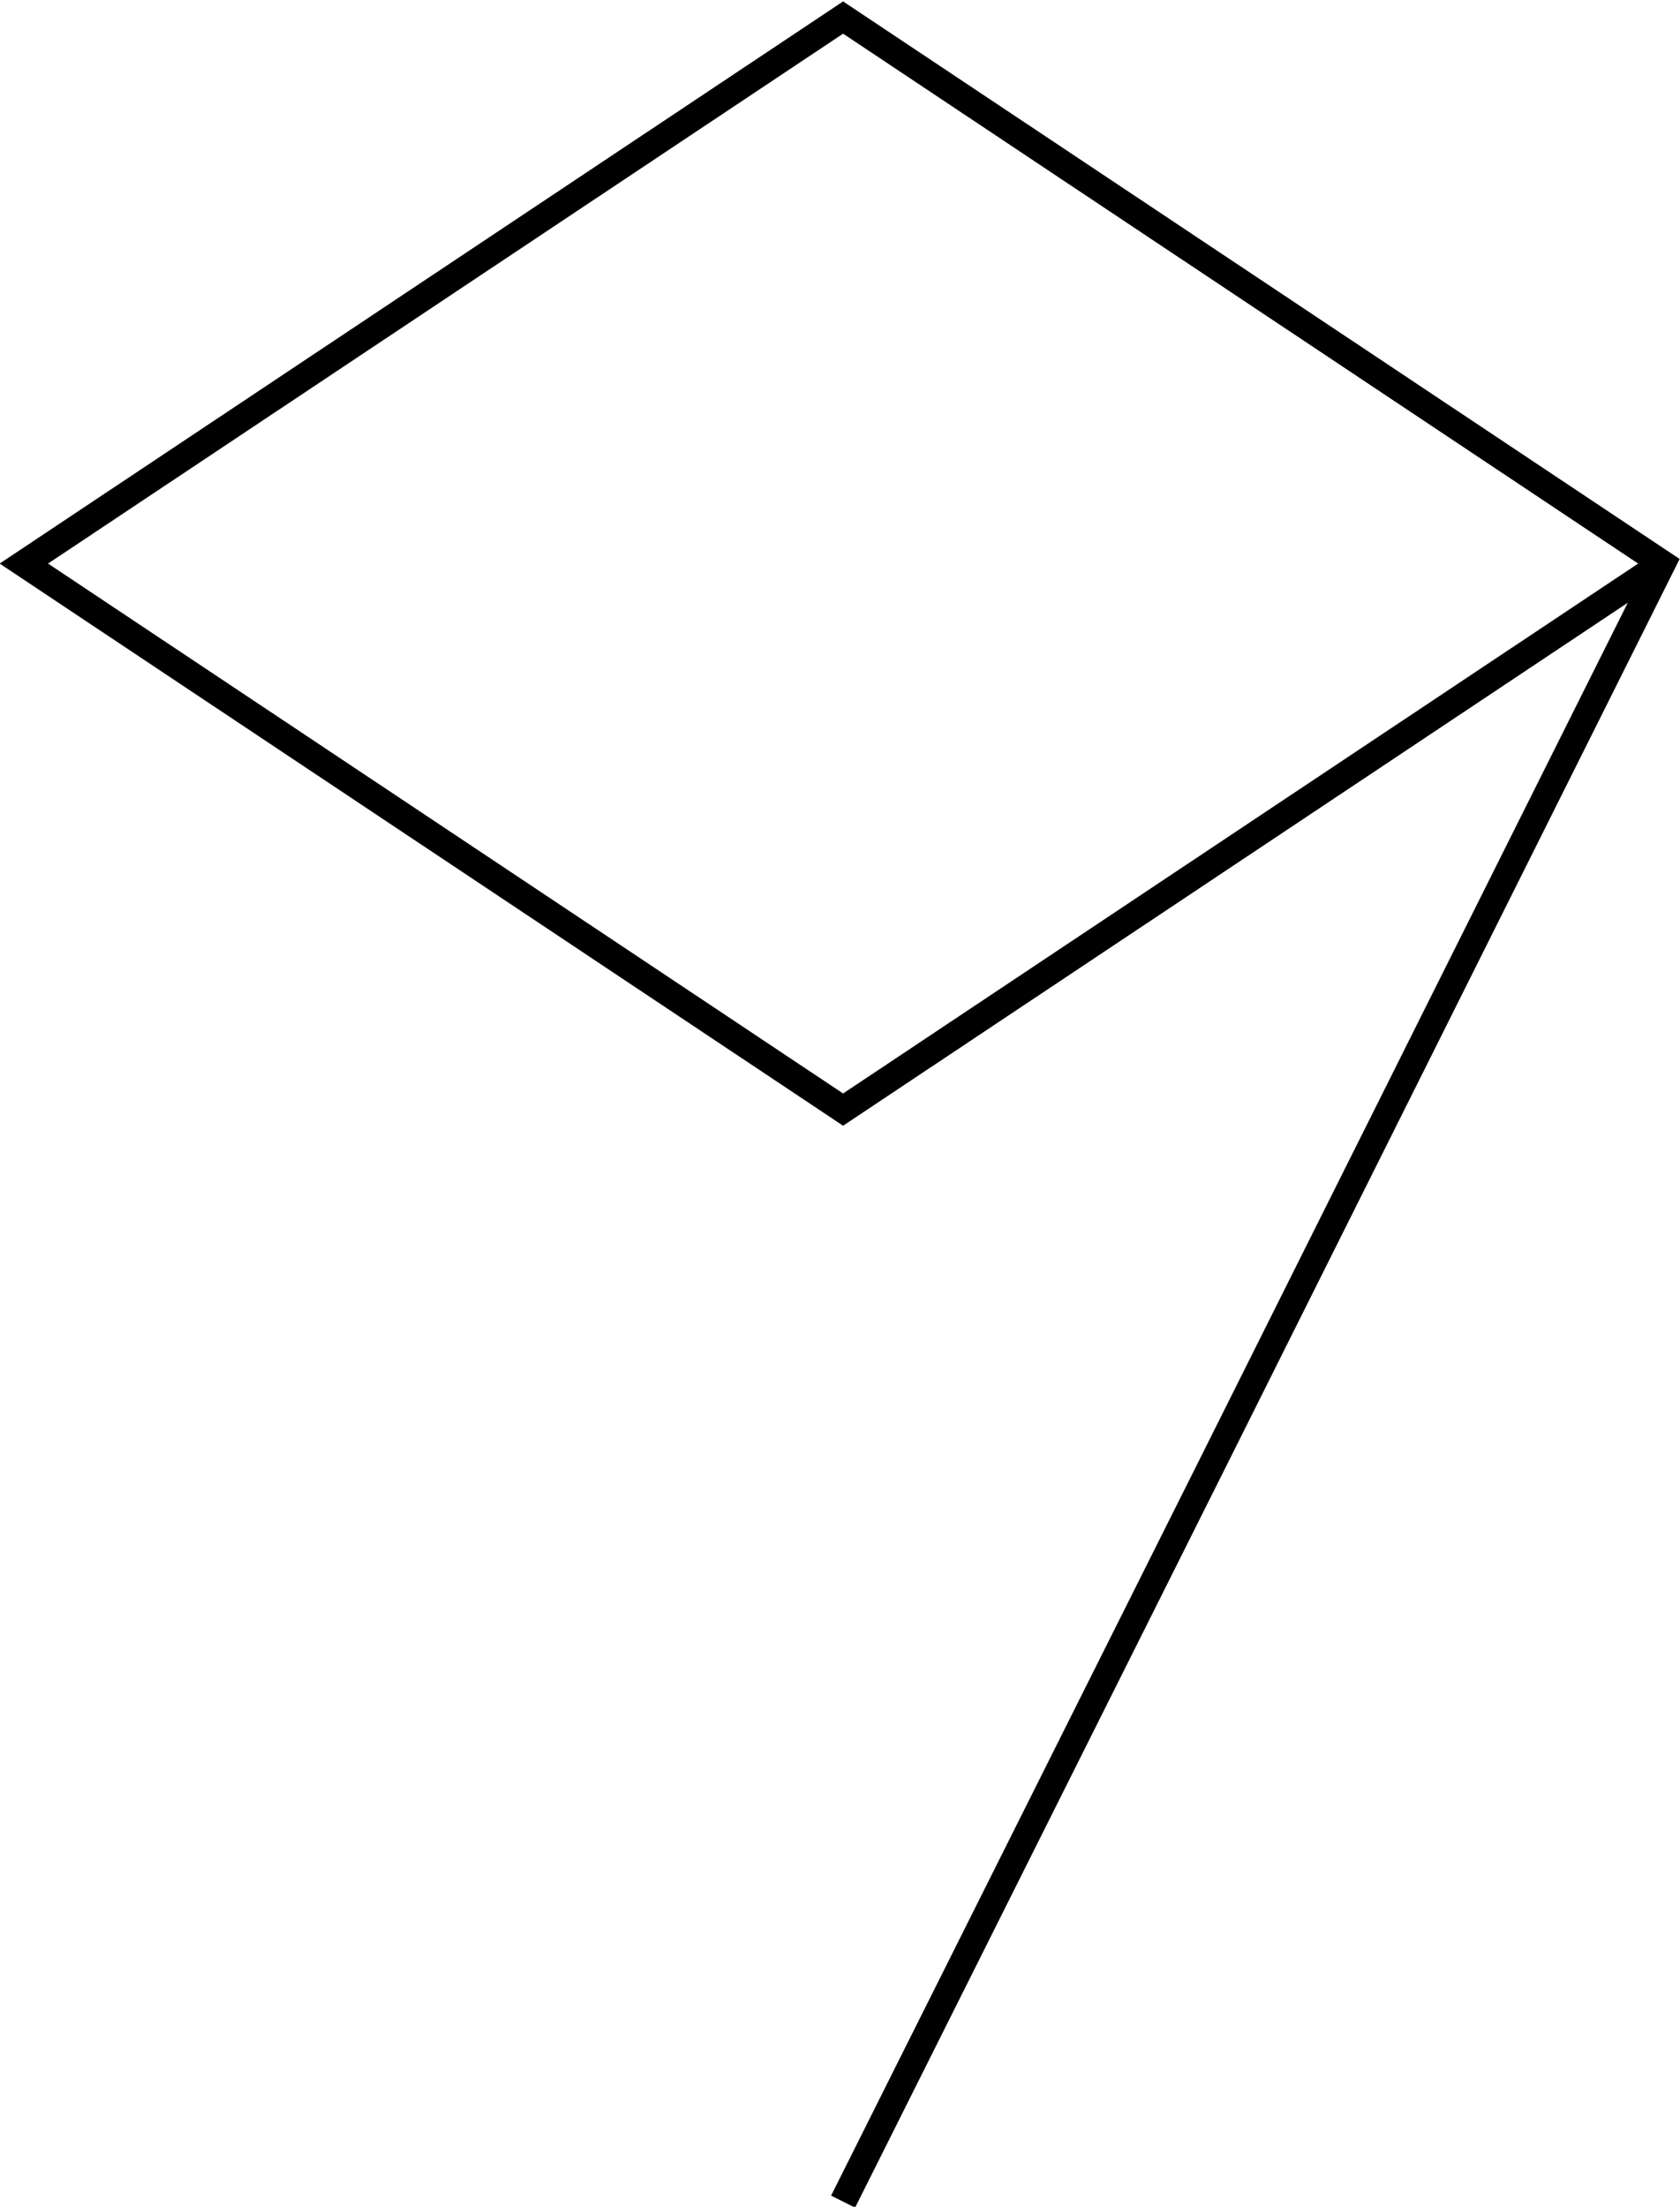 <?xml version="1.0" encoding="UTF-8" standalone="no"?>
<svg
   xmlns:dc="http://purl.org/dc/elements/1.1/"
   xmlns:cc="http://creativecommons.org/ns#"
   xmlns:rdf="http://www.w3.org/1999/02/22-rdf-syntax-ns#"
   xmlns:svg="http://www.w3.org/2000/svg"
   xmlns="http://www.w3.org/2000/svg"
   id="svg8"
   version="1.1"
   viewBox="0 0 1.628 2.138"
   height="8.082"
   width="6.155">
  <defs
     id="defs2" />
  <g
     transform="translate(-6.591,-296.984)"
     id="layer1">
    <path
       id="path1104"
       d="m 7.408,299.117 0.357,-0.713 0.437,-0.874 -0.794,-0.529 -0.794,0.529 0.794,0.529 0.794,-0.529"
       style="opacity:1;vector-effect:none;fill:none;fill-opacity:1;stroke:#000000;stroke-width:0.026;stroke-linecap:butt;stroke-linejoin:miter;stroke-miterlimit:4;stroke-dasharray:none;stroke-dashoffset:0;stroke-opacity:1" />
  </g>
</svg>
